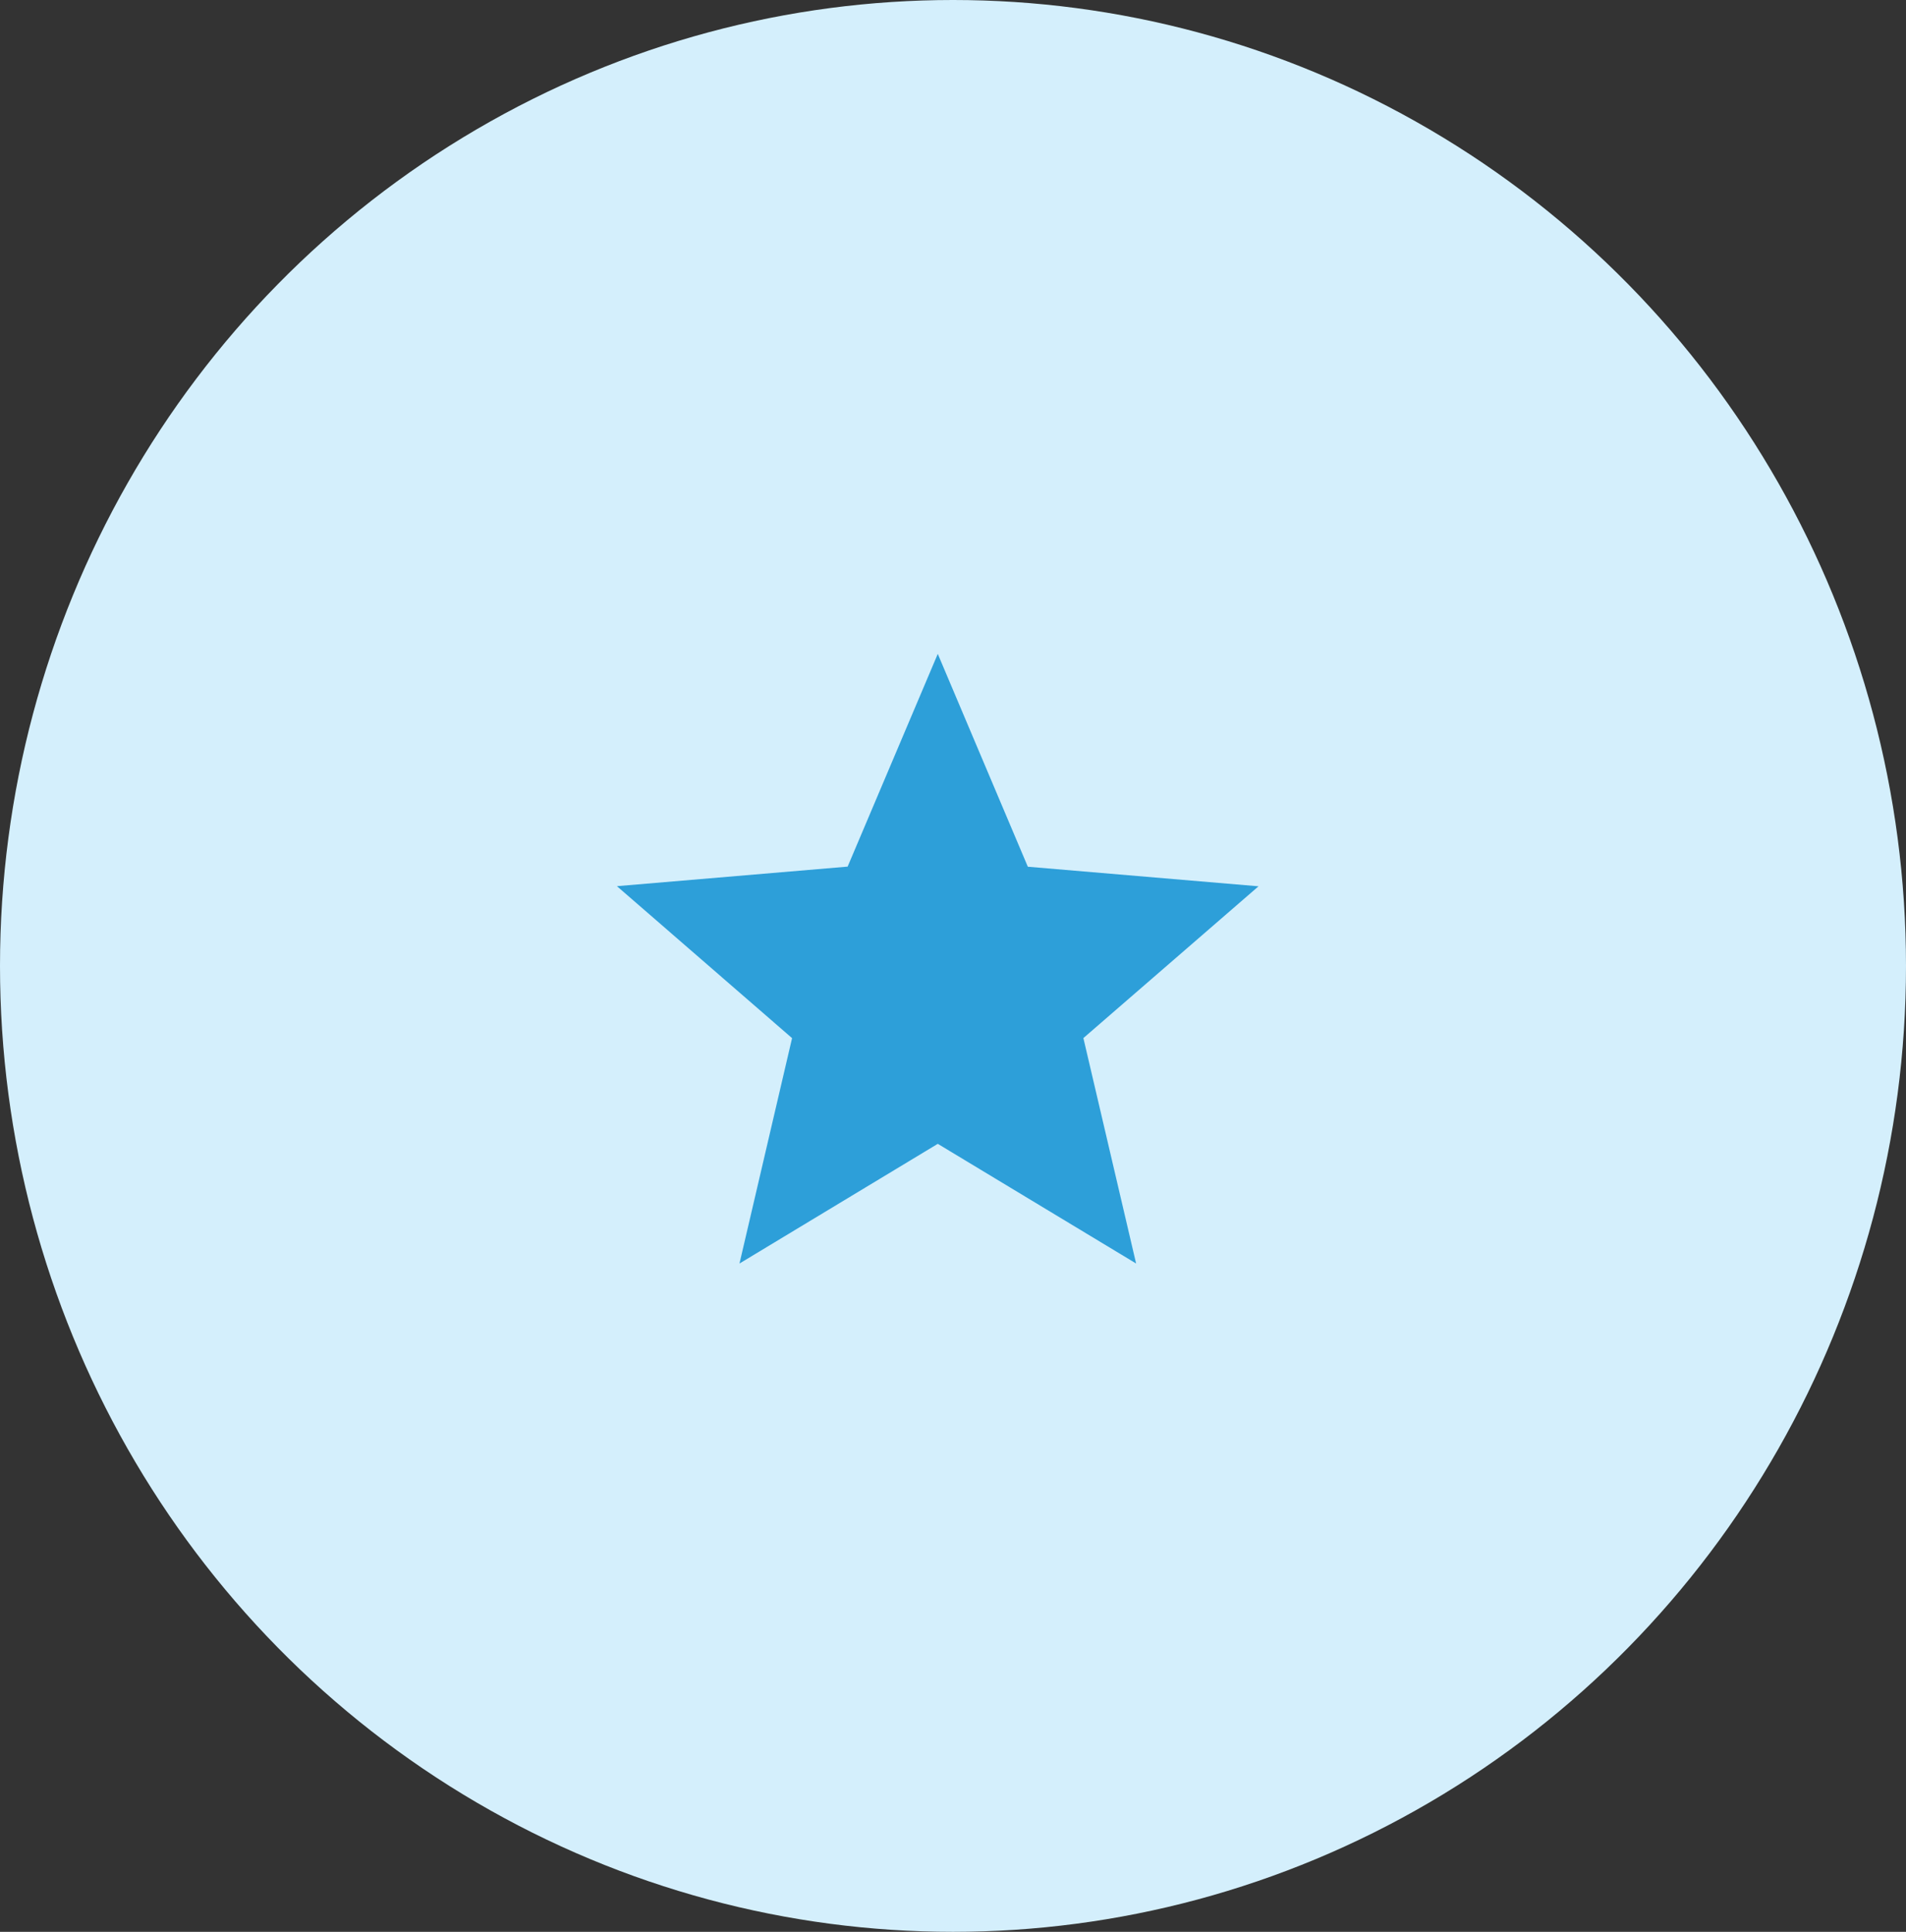 <svg xmlns="http://www.w3.org/2000/svg" width="74" height="75" viewBox="0 0 74 75">
  <rect x="0" y="0" width="74" height="75" fill="#333333" stroke="none"/>
  <g id="Group_51" data-name="Group 51" transform="translate(-0.449 -0.118)">
    <ellipse id="Ellipse_9" data-name="Ellipse 9" cx="37" cy="37.5" rx="37" ry="37.5" transform="translate(0.449 0.118)" fill="#d4effc"/>
    <g id="Group_50" data-name="Group 50" transform="translate(21.91 23.013)">
      <path id="Path_8" data-name="Path 8" d="M14.457,21.021l7.7,4.646-2.047-8.752,6.8-5.892-8.957-.76L14.457,2l-3.5,8.259L2,11.018l6.8,5.9L6.758,25.668Z" transform="translate(0.491 0.491)" fill="#2d9fd9"/>
      <path id="Path_9" data-name="Path 9" d="M0,0H29.9V29.9H0Z" fill="none"/>
    </g>
  </g>
</svg>
